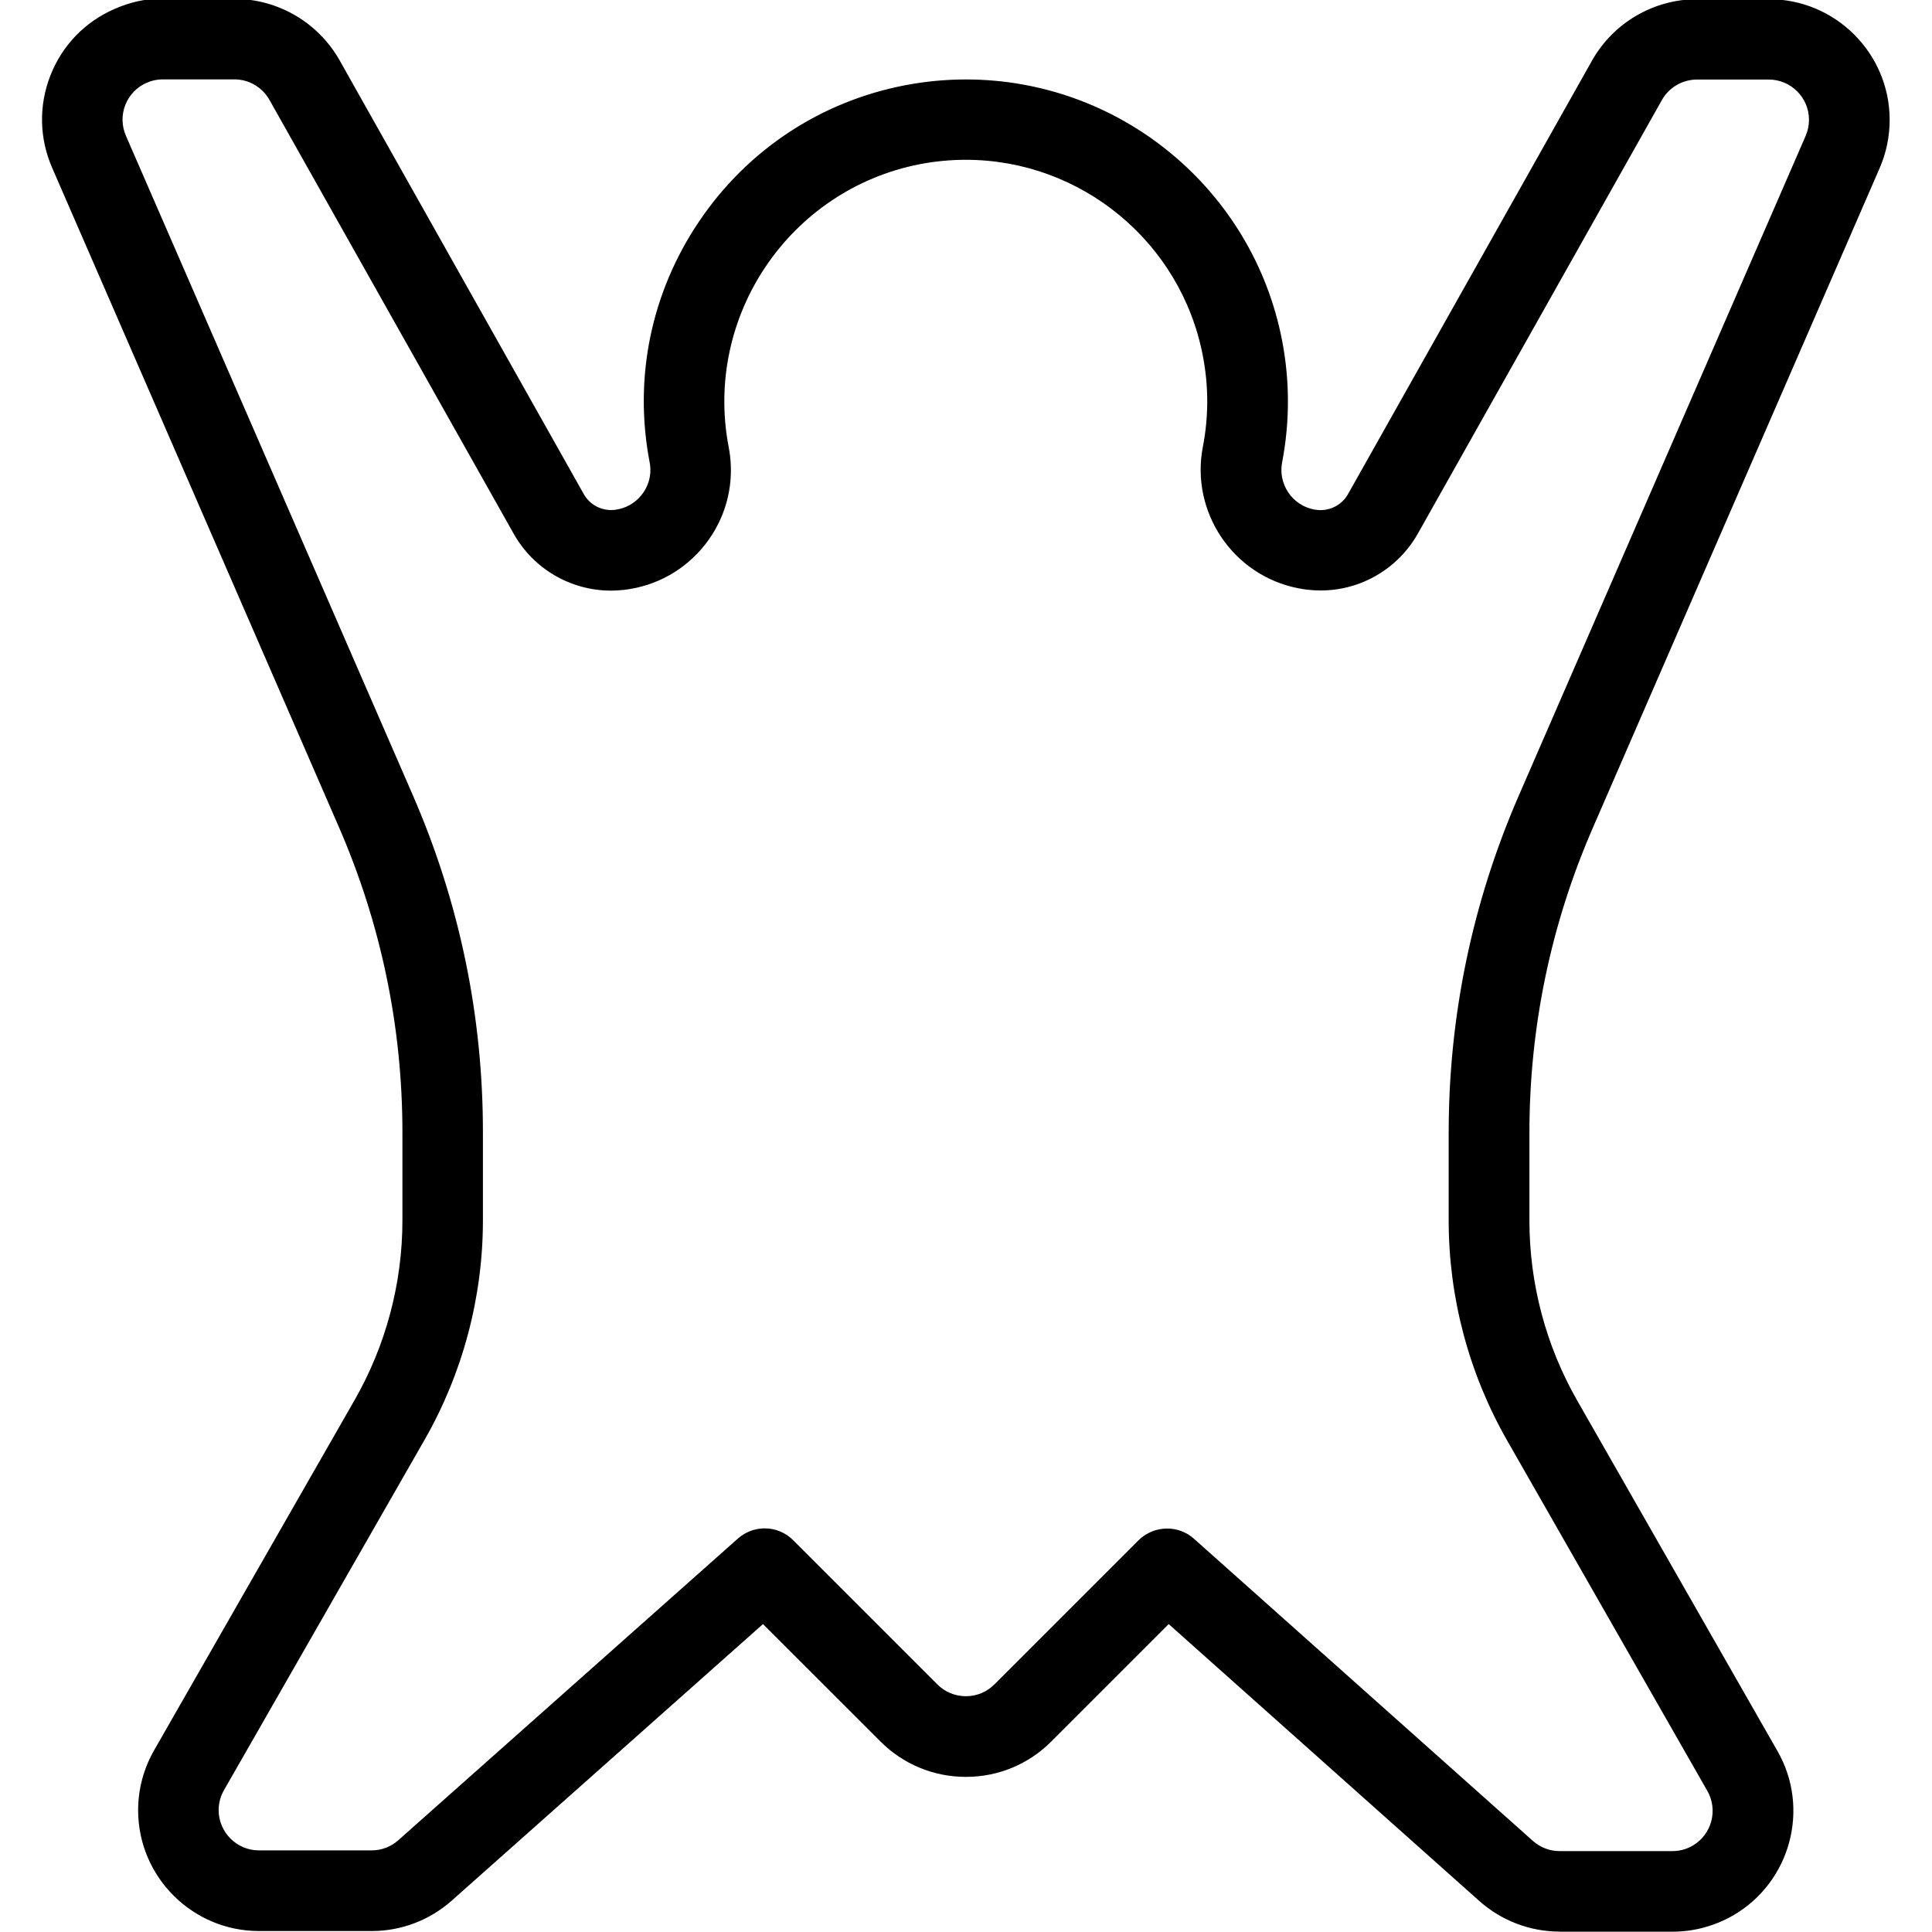 <?xml version="1.0" encoding="utf-8"?>
<!-- Generator: Adobe Illustrator 22.1.0, SVG Export Plug-In . SVG Version: 6.00 Build 0)  -->
<svg version="1.1" id="Light" xmlns="http://www.w3.org/2000/svg" xmlns:xlink="http://www.w3.org/1999/xlink" x="0px" y="0px"
	 viewBox="0 0 24 24" style="enable-background:new 0 0 24 24;" xml:space="preserve">
<g>
	<title>clothes-design-animal-skin</title>
	<path d="M19.375,23.995c-0.368,0-0.722-0.135-0.997-0.379l-3.86-3.441l-1.459,1.459c-0.283,0.283-0.659,0.439-1.06,0.439
		c-0.401,0-0.778-0.156-1.061-0.439l-1.46-1.459l-3.865,3.434c-0.274,0.244-0.628,0.379-0.995,0.379H3.218
		c-0.828,0-1.5-0.672-1.502-1.497c-0.001-0.264,0.069-0.524,0.201-0.753l2.488-4.346c0.388-0.678,0.594-1.45,0.594-2.232v-1.092
		c0-1.311-0.265-2.586-0.787-3.789L0.648,2.085C0.488,1.718,0.48,1.311,0.626,0.938c0.146-0.373,0.429-0.667,0.797-0.827
		c0.192-0.084,0.38-0.126,0.56-0.126l0.052,0.001l0.878,0c0.543,0.001,1.044,0.296,1.309,0.769l3.03,5.383
		c0.069,0.123,0.199,0.198,0.341,0.198c0.015,0,0.031-0.001,0.046-0.003c0.132-0.016,0.25-0.082,0.333-0.187
		c0.083-0.105,0.12-0.236,0.104-0.368C8.074,5.765,8.072,5.753,8.07,5.742C7.869,4.695,8.088,3.631,8.688,2.745
		c0.6-0.886,1.507-1.484,2.555-1.686c0.25-0.048,0.504-0.072,0.757-0.072c1.914,0,3.565,1.365,3.927,3.245
		c0.096,0.501,0.096,1.01,0,1.511c-0.025,0.131,0.002,0.264,0.077,0.375c0.075,0.111,0.188,0.186,0.319,0.211
		c0.013,0.002,0.024,0.004,0.035,0.005c0.016,0.002,0.031,0.003,0.046,0.003c0.141,0,0.272-0.076,0.341-0.198l3.031-5.385
		c0.265-0.471,0.766-0.764,1.307-0.764h0.891c0.827,0,1.5,0.673,1.5,1.499c0,0.208-0.042,0.411-0.125,0.601l-3.562,8.193
		c-0.523,1.202-0.788,2.477-0.788,3.789v1.092c0,0.782,0.205,1.554,0.593,2.233l2.486,4.351c0.413,0.715,0.166,1.633-0.55,2.047
		c-0.229,0.131-0.488,0.201-0.749,0.201H19.375z M14.499,18.988c0.123,0,0.242,0.045,0.333,0.127l4.211,3.754
		c0.091,0.081,0.209,0.126,0.332,0.126h1.399c0.09,0,0.176-0.023,0.252-0.067c0.238-0.138,0.32-0.444,0.182-0.683l-2.487-4.353
		c-0.474-0.83-0.725-1.773-0.725-2.729v-1.092c0-1.45,0.293-2.859,0.871-4.188l3.563-8.194c0.028-0.064,0.042-0.131,0.042-0.201
		c0-0.275-0.224-0.5-0.5-0.5h-0.89c-0.181,0-0.348,0.097-0.437,0.254l-3.031,5.385c-0.246,0.437-0.708,0.708-1.207,0.708
		c-0.056,0-0.113-0.003-0.17-0.01c-0.035-0.004-0.071-0.01-0.107-0.017c-0.81-0.156-1.344-0.944-1.188-1.756
		c0.073-0.376,0.073-0.757,0-1.133c-0.271-1.41-1.51-2.434-2.945-2.434c-0.189,0-0.38,0.018-0.568,0.054
		C9.807,2.354,8.74,3.93,9.052,5.554c0.007,0.035,0.012,0.071,0.017,0.107c0.047,0.398-0.063,0.79-0.311,1.105
		C8.51,7.08,8.154,7.28,7.756,7.327c-0.056,0.006-0.111,0.01-0.166,0.01c-0.501,0-0.965-0.271-1.21-0.709L3.349,1.244
		C3.26,1.084,3.093,0.986,2.912,0.986H2.023c-0.07,0-0.137,0.014-0.2,0.042C1.7,1.081,1.606,1.179,1.557,1.303
		c-0.049,0.124-0.046,0.26,0.007,0.383L5.129,9.88c0.578,1.329,0.871,2.738,0.87,4.187v1.092c0,0.956-0.251,1.9-0.726,2.729
		l-2.489,4.347c-0.045,0.077-0.068,0.164-0.068,0.252c0.001,0.275,0.225,0.499,0.5,0.499h1.402c0.122,0,0.24-0.045,0.331-0.127
		l4.218-3.747c0.091-0.081,0.209-0.126,0.332-0.126c0.133,0,0.259,0.052,0.353,0.146l1.793,1.793
		c0.094,0.094,0.22,0.146,0.354,0.146c0.134,0,0.259-0.052,0.353-0.146l1.793-1.793C14.24,19.04,14.365,18.988,14.499,18.988z"/>
</g>
</svg>
